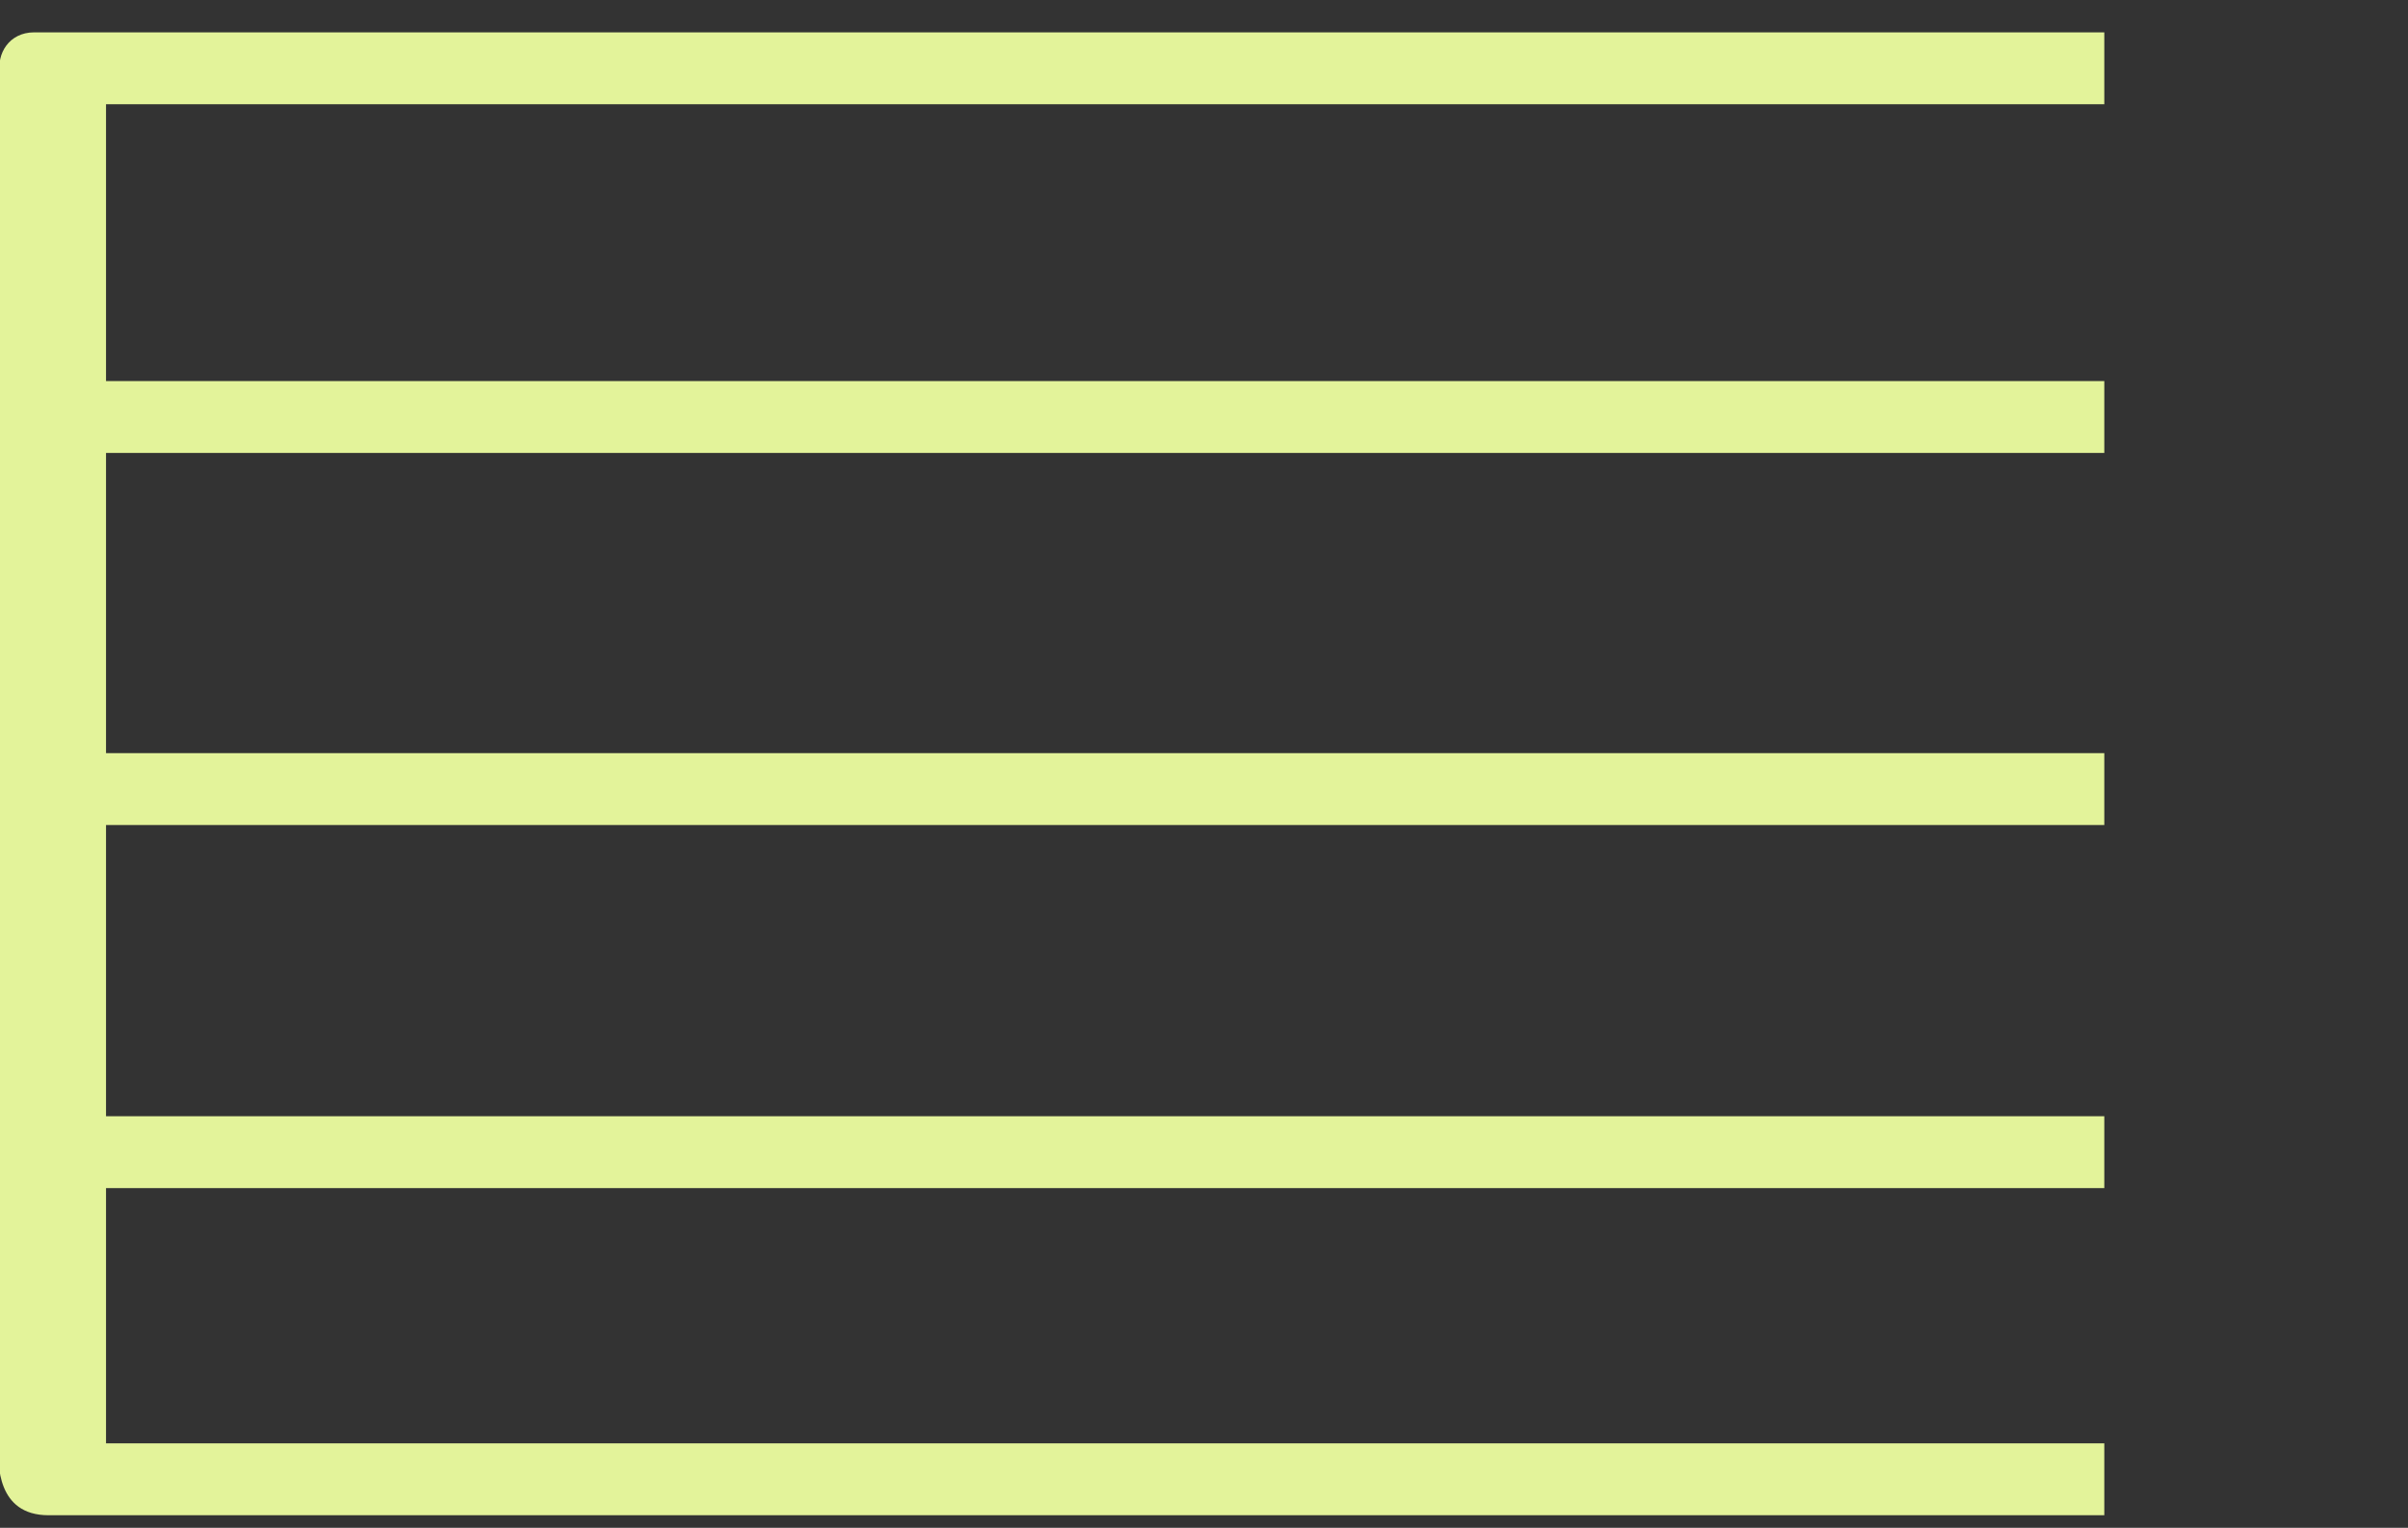 <?xml version="1.0" encoding="utf-8"?>
<!-- Generator: Adobe Illustrator 22.1.0, SVG Export Plug-In . SVG Version: 6.00 Build 0)  -->
<svg version="1.1" id="Layer_2" xmlns="http://www.w3.org/2000/svg" xmlns:xlink="http://www.w3.org/1999/xlink" x="0px" y="0px"
	 viewBox="0 0 134 85" style="enable-background:new 0 0 134 85;" xml:space="preserve">
<rect x="0" y="0" width="134" height="85" fill="#333333" stroke="none"/>
<style type="text/css">
	.st0{fill:#E3F39A;}
</style>
<path class="st0" d="M-0.1,63.6c-0.1,0.3-0.1,0.7,0,1v15.9c0,0.9-0.1,3.8,2.8,3.8h114.4v-4H5.9V66.1h111.2v-4H5.9V45.9h111.2v-4H5.9
	V25.2h111.2v-4H5.9V5.8h111.2v-4H1.9C0.5,1.8-0.2,3,0,4.1c0,0.2-0.1,0.4-0.1,0.7v17.9c-0.1,0.3-0.1,0.7,0,1V63.6z"/>
</svg>

